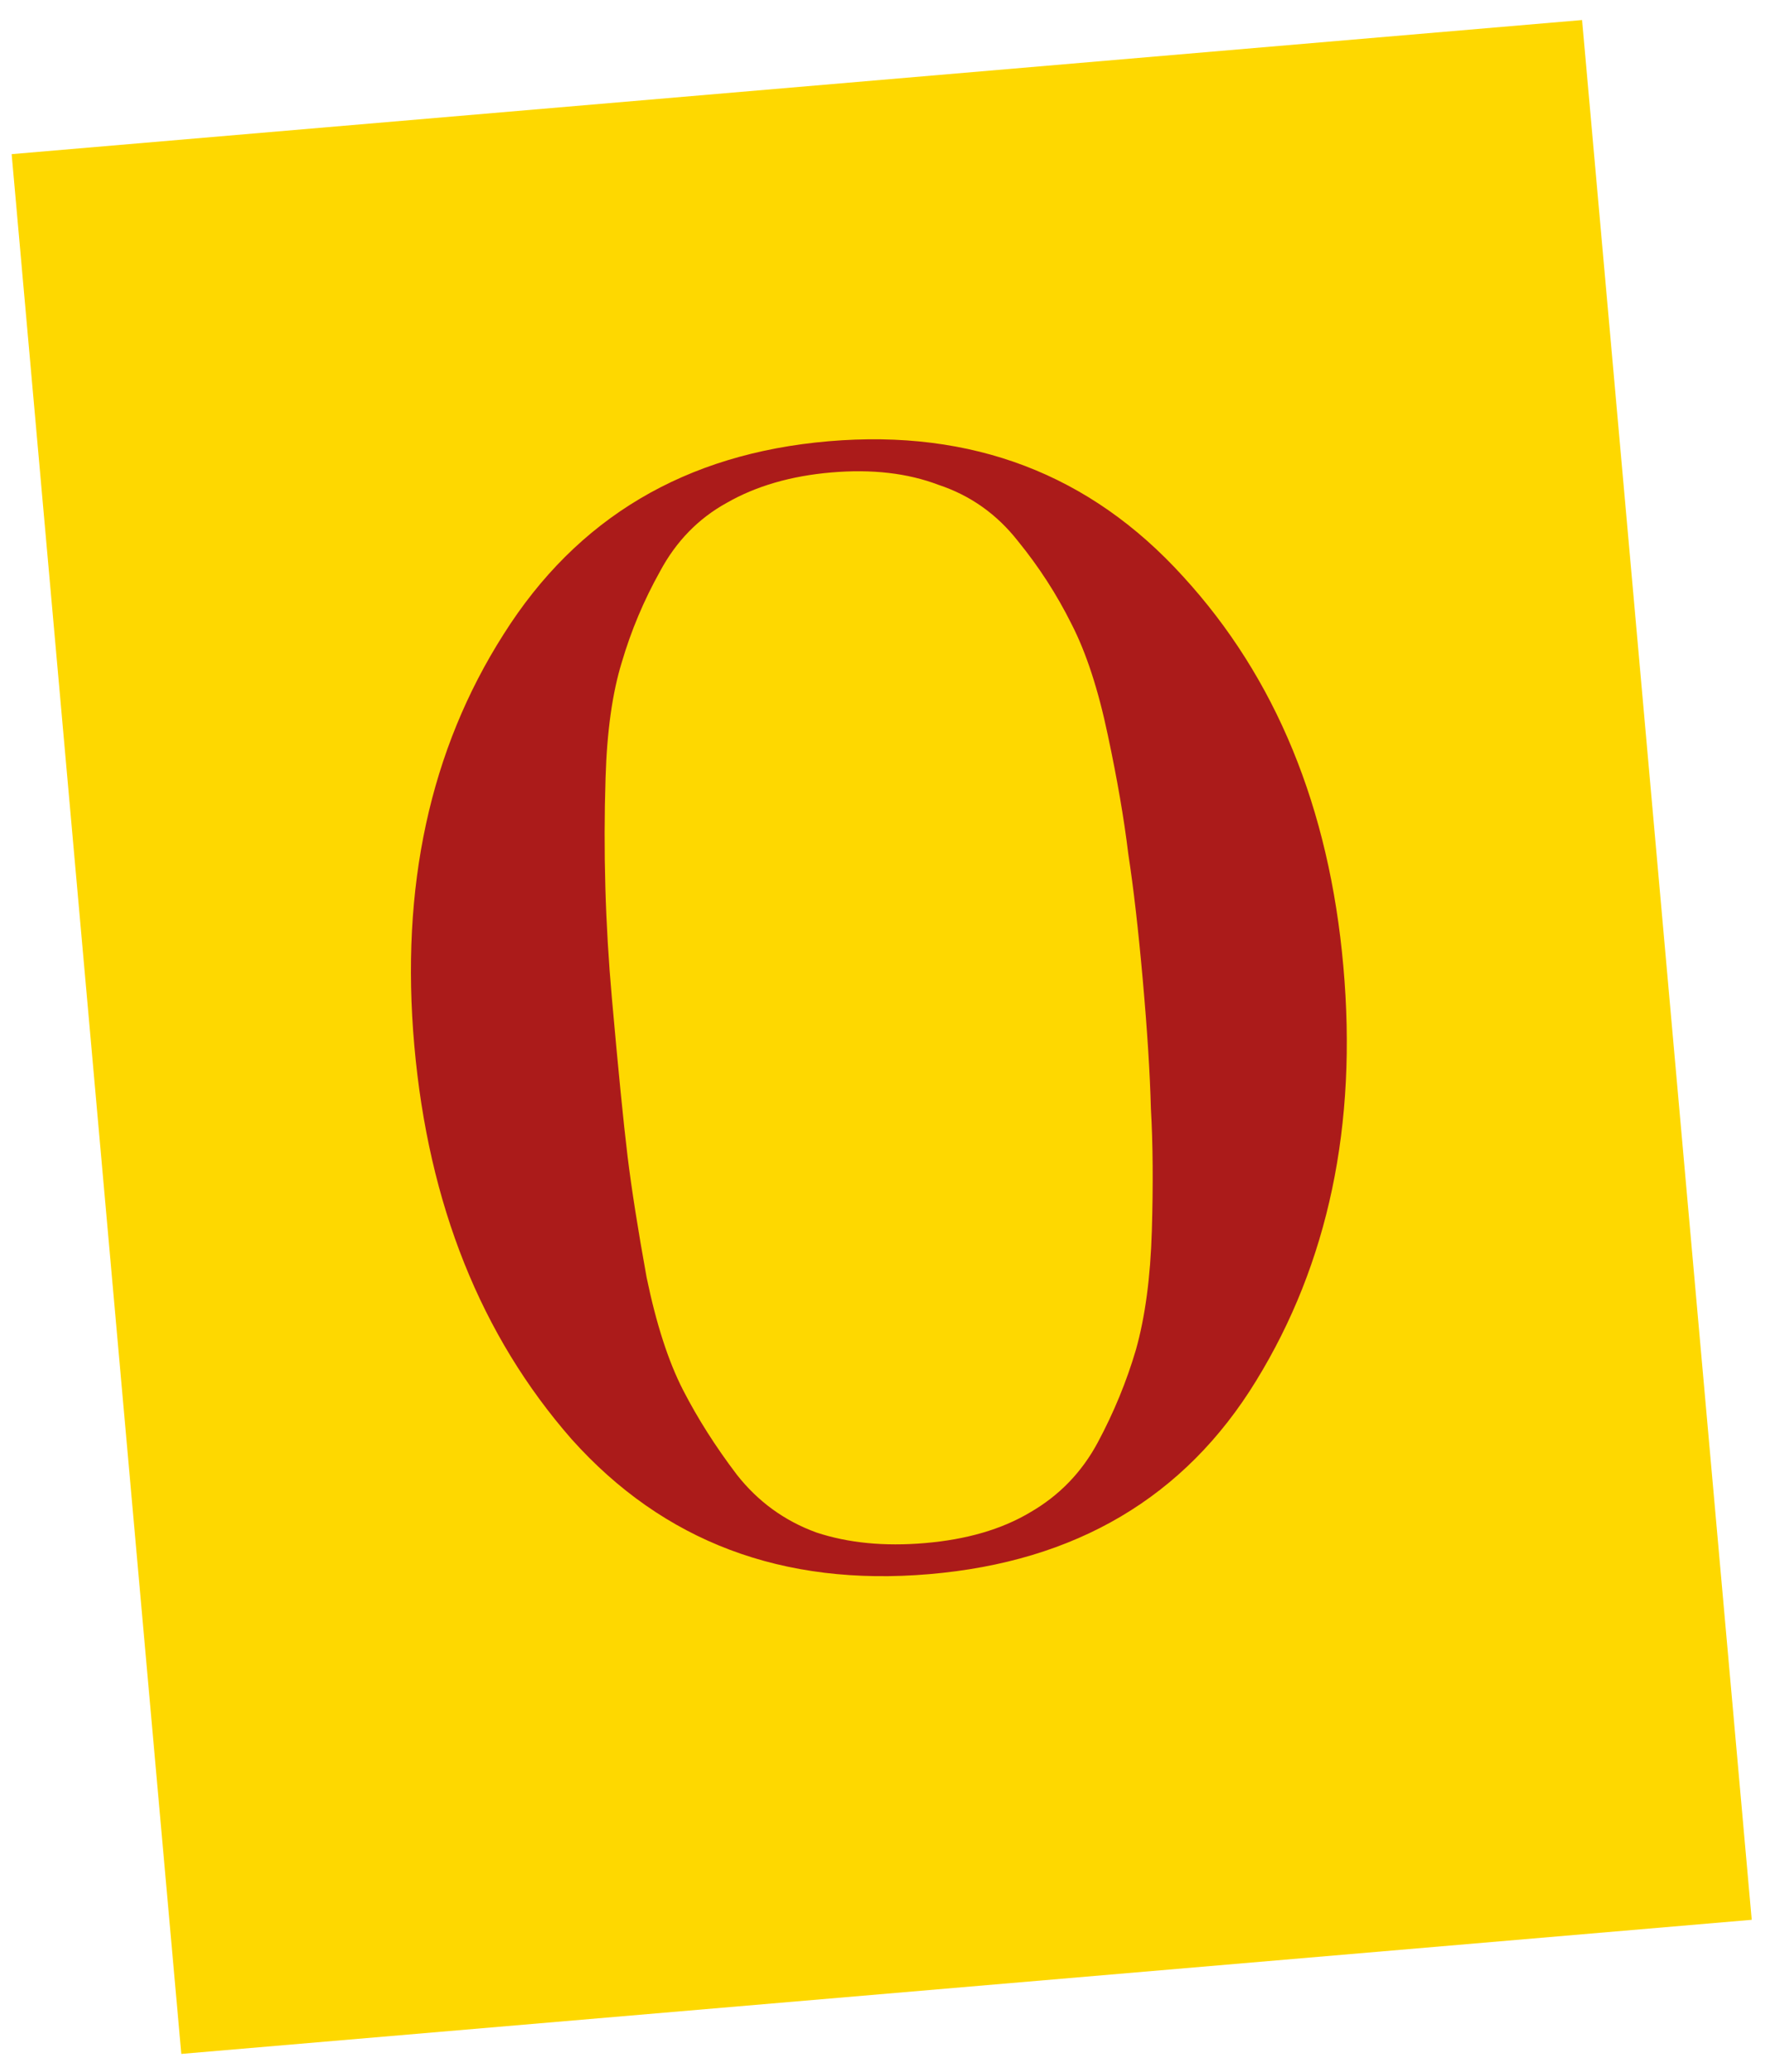 <svg width="75" height="88" viewBox="0 0 75 88" fill="none" xmlns="http://www.w3.org/2000/svg">
<rect width="67" height="81" transform="matrix(0.996 -0.085 0.089 0.996 0.495 6.546)" fill="#FED800"/>
<path d="M53.376 58.638C50.348 63.58 45.719 66.317 39.488 66.848C33.258 67.38 28.192 65.471 24.292 61.12C20.434 56.718 18.205 51.148 17.606 44.408C17.007 37.668 18.27 31.846 21.395 26.942C24.516 21.992 29.122 19.258 35.213 18.738C41.304 18.218 46.324 20.132 50.27 24.478C54.213 28.779 56.484 34.299 57.083 41.039C57.682 47.779 56.446 53.645 53.376 58.638ZM31.313 62.628C32.211 63.769 33.337 64.587 34.693 65.08C36.044 65.526 37.58 65.676 39.301 65.529C41.068 65.379 42.552 64.948 43.754 64.236C45.002 63.521 45.968 62.525 46.651 61.249C47.334 59.973 47.873 58.663 48.269 57.317C48.661 55.926 48.886 54.244 48.945 52.272C49.004 50.299 48.991 48.568 48.905 47.076C48.866 45.581 48.751 43.764 48.561 41.626C48.371 39.487 48.166 37.702 47.945 36.269C47.766 34.785 47.476 33.1 47.074 31.215C46.668 29.282 46.154 27.71 45.531 26.499C44.904 25.241 44.143 24.065 43.249 22.97C42.352 21.829 41.227 21.035 39.875 20.588C38.566 20.091 37.051 19.916 35.331 20.063C33.611 20.209 32.126 20.641 30.878 21.356C29.672 22.021 28.728 22.991 28.045 24.267C27.357 25.497 26.816 26.784 26.42 28.13C26.02 29.428 25.791 31.064 25.732 33.036C25.632 36.135 25.721 39.242 25.998 42.357C26.27 45.425 26.494 47.677 26.668 49.114C26.839 50.505 27.108 52.215 27.476 54.244C27.886 56.223 28.402 57.818 29.025 59.03C29.648 60.241 30.411 61.441 31.313 62.628Z" fill="#AB1B1A"/>
</svg>
